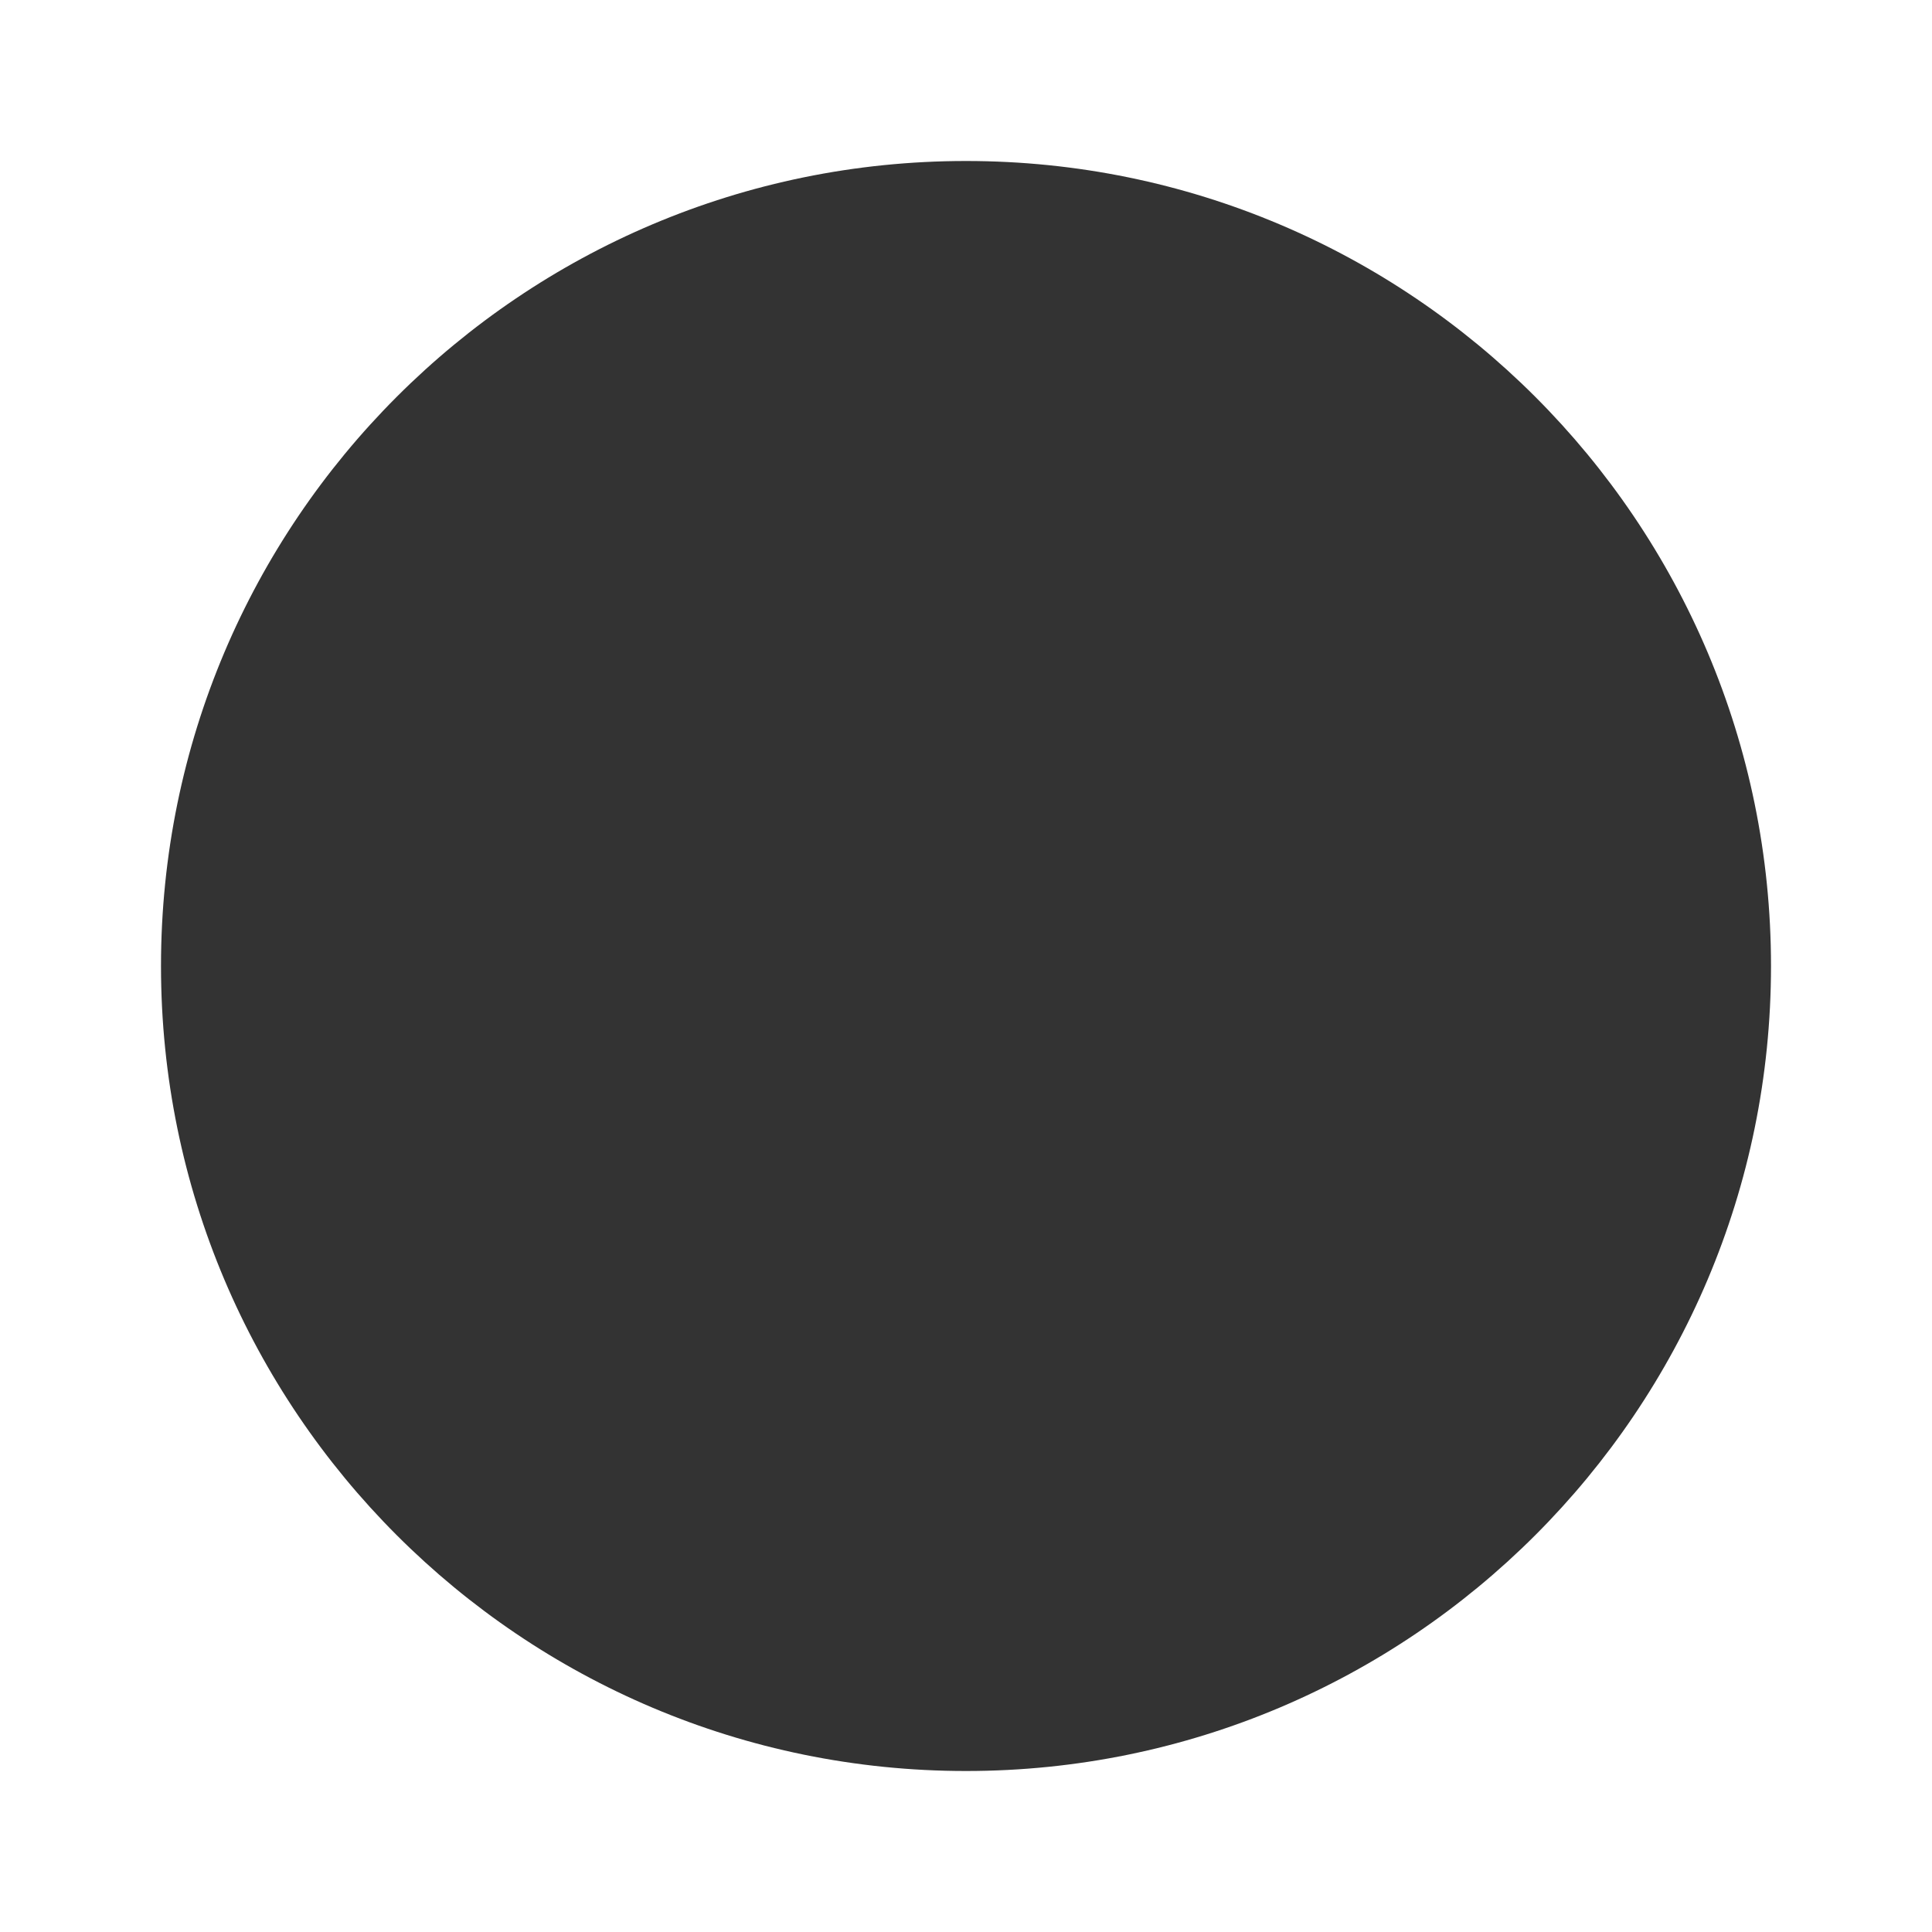 <!-- Generated by IcoMoon.io -->
<svg version="1.1" xmlns="http://www.w3.org/2000/svg" width="256" height="256" viewBox="0 0 256 256">
<title>circle</title>
<path fill="#333" d="M234.667 128c0 58.91-47.756 106.667-106.667 106.667s-106.667-47.756-106.667-106.667c0-58.91 47.756-106.667 106.667-106.667s106.667 47.756 106.667 106.667z"></path>
</svg>
